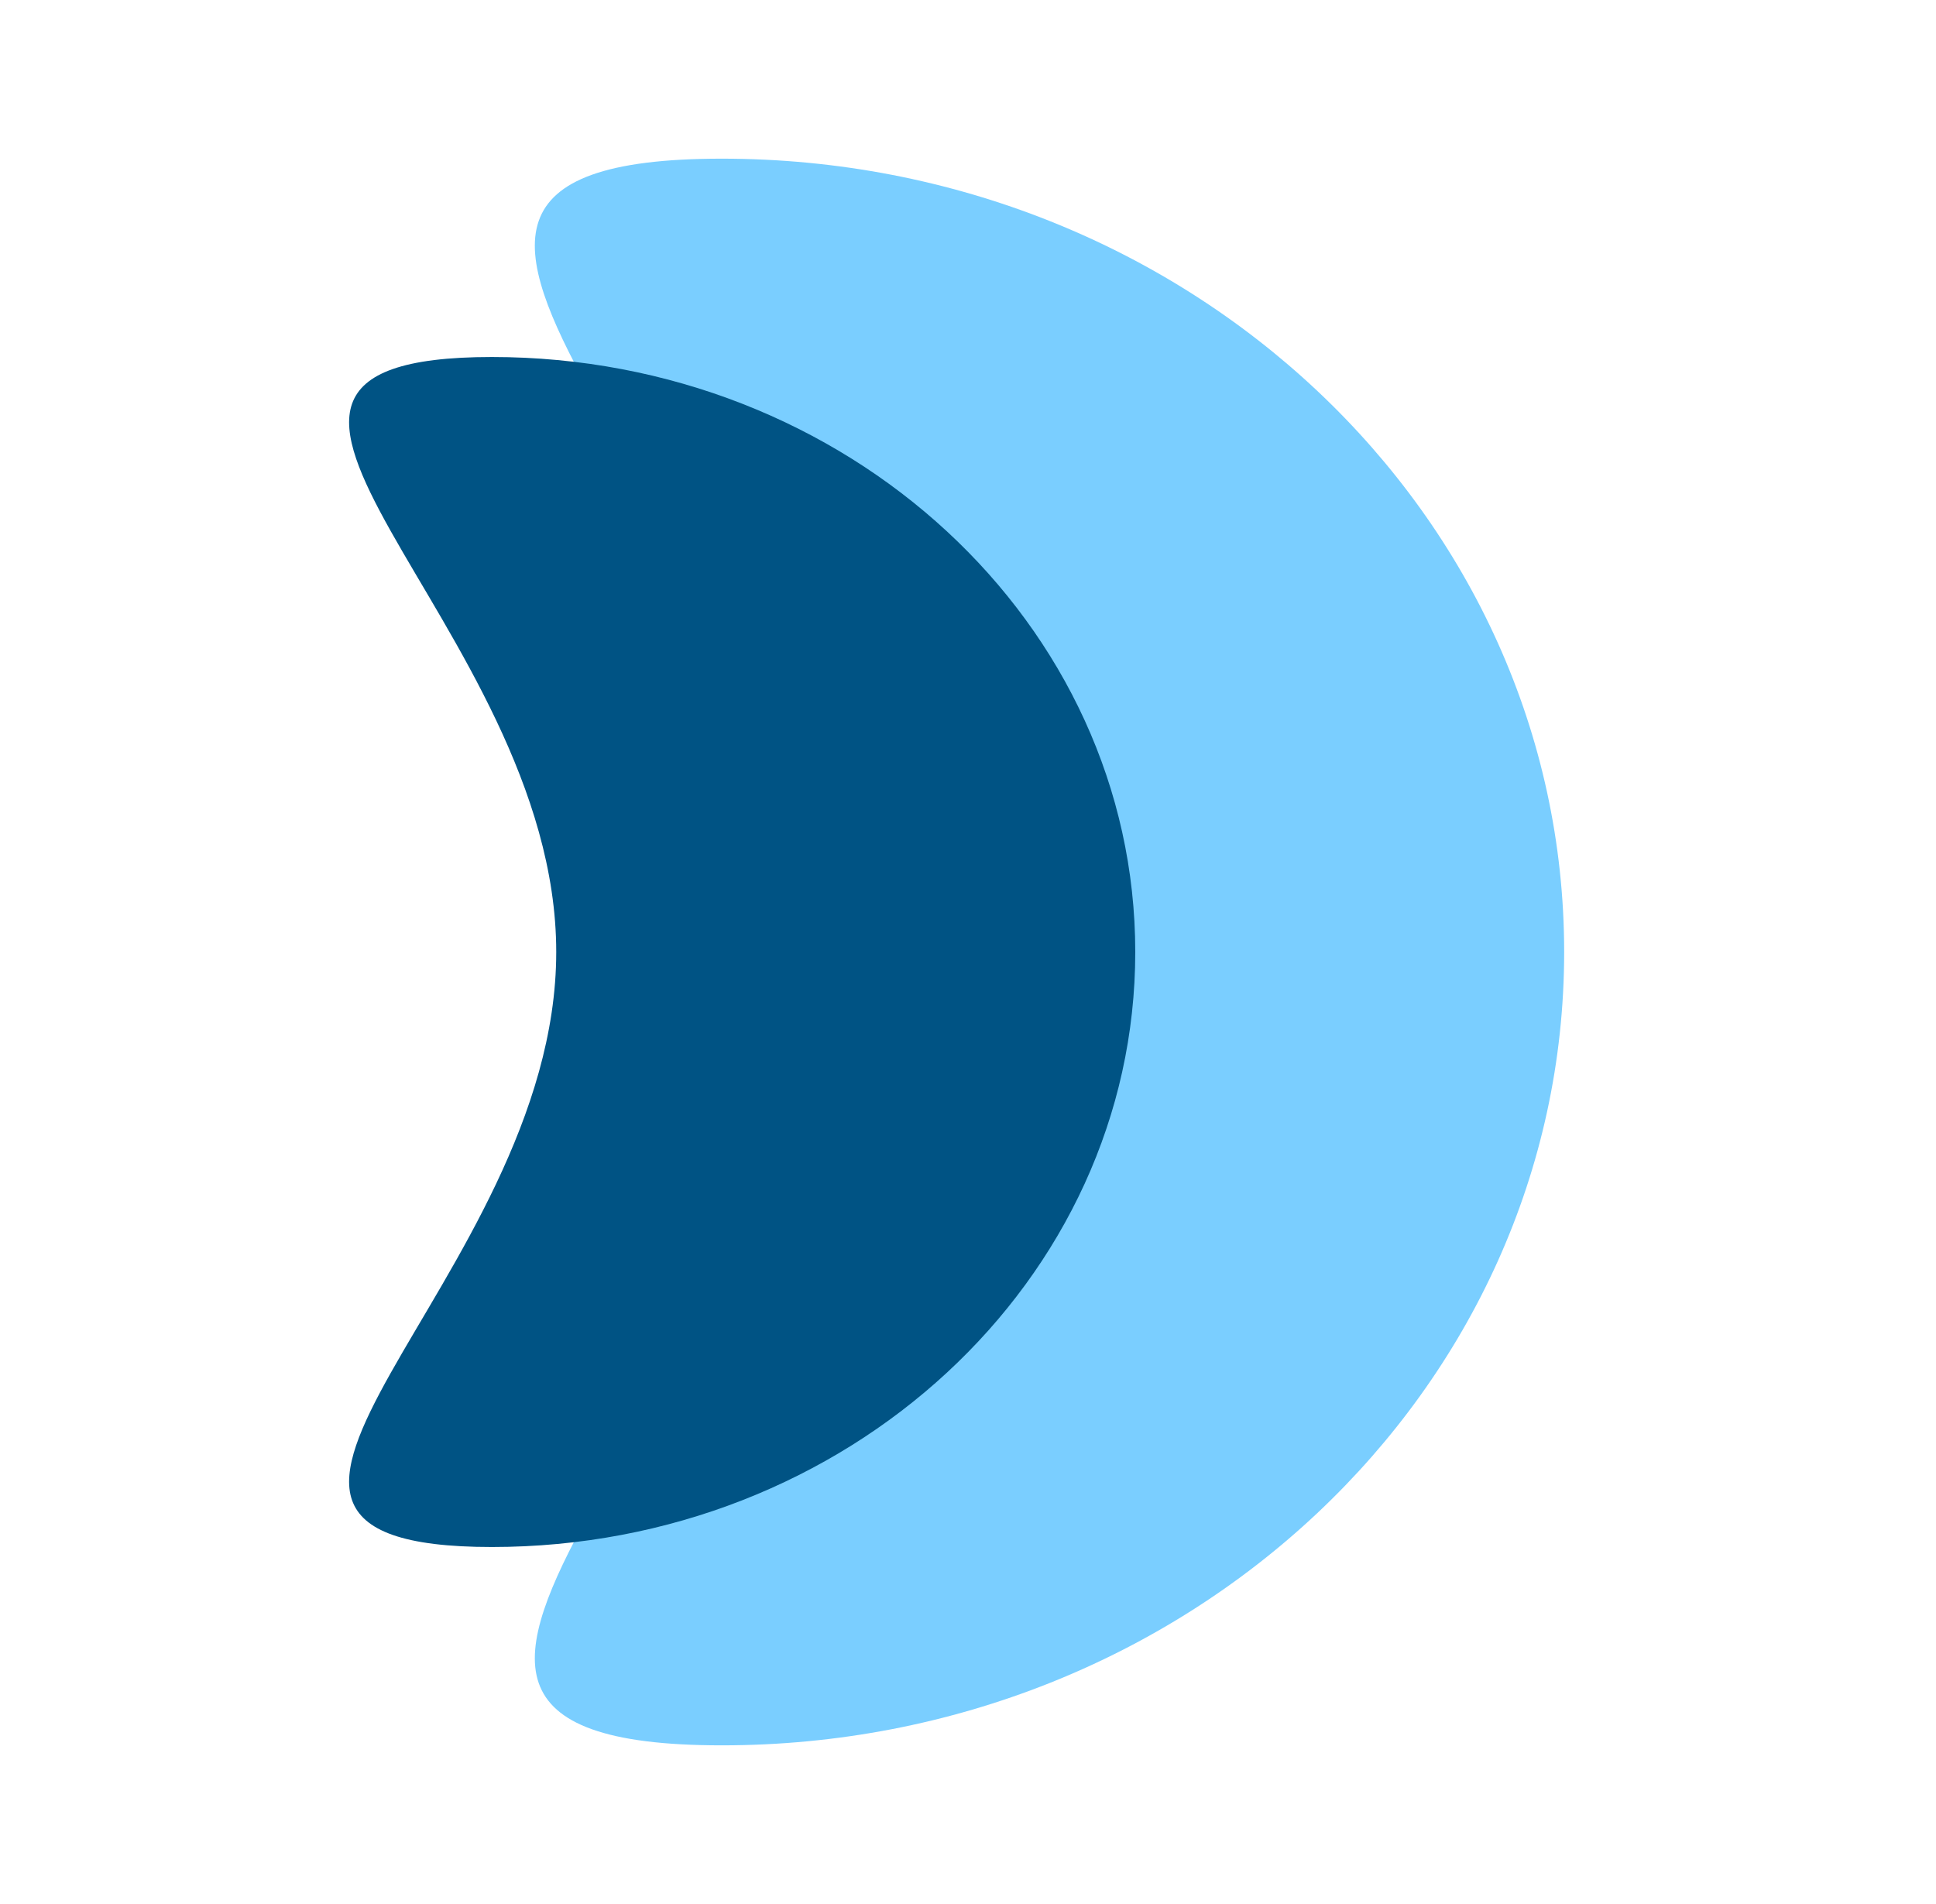 <svg width="61" height="60" viewBox="0 0 61 60" fill="none" xmlns="http://www.w3.org/2000/svg">
<path d="M49.284 30C49.284 43.807 37.401 55 22.743 55C8.085 55 25.396 43.807 25.396 30C25.396 16.193 8.085 5 22.743 5C37.401 5 49.284 16.193 49.284 30Z" fill="#7ACEFF"/>
<path d="M35.77 30C35.77 40.355 26.694 48.75 15.499 48.75C4.304 48.75 17.526 40.355 17.526 30C17.526 19.645 4.304 11.25 15.499 11.25C26.694 11.25 35.77 19.645 35.77 30Z" fill="#005384"/>
</svg>

